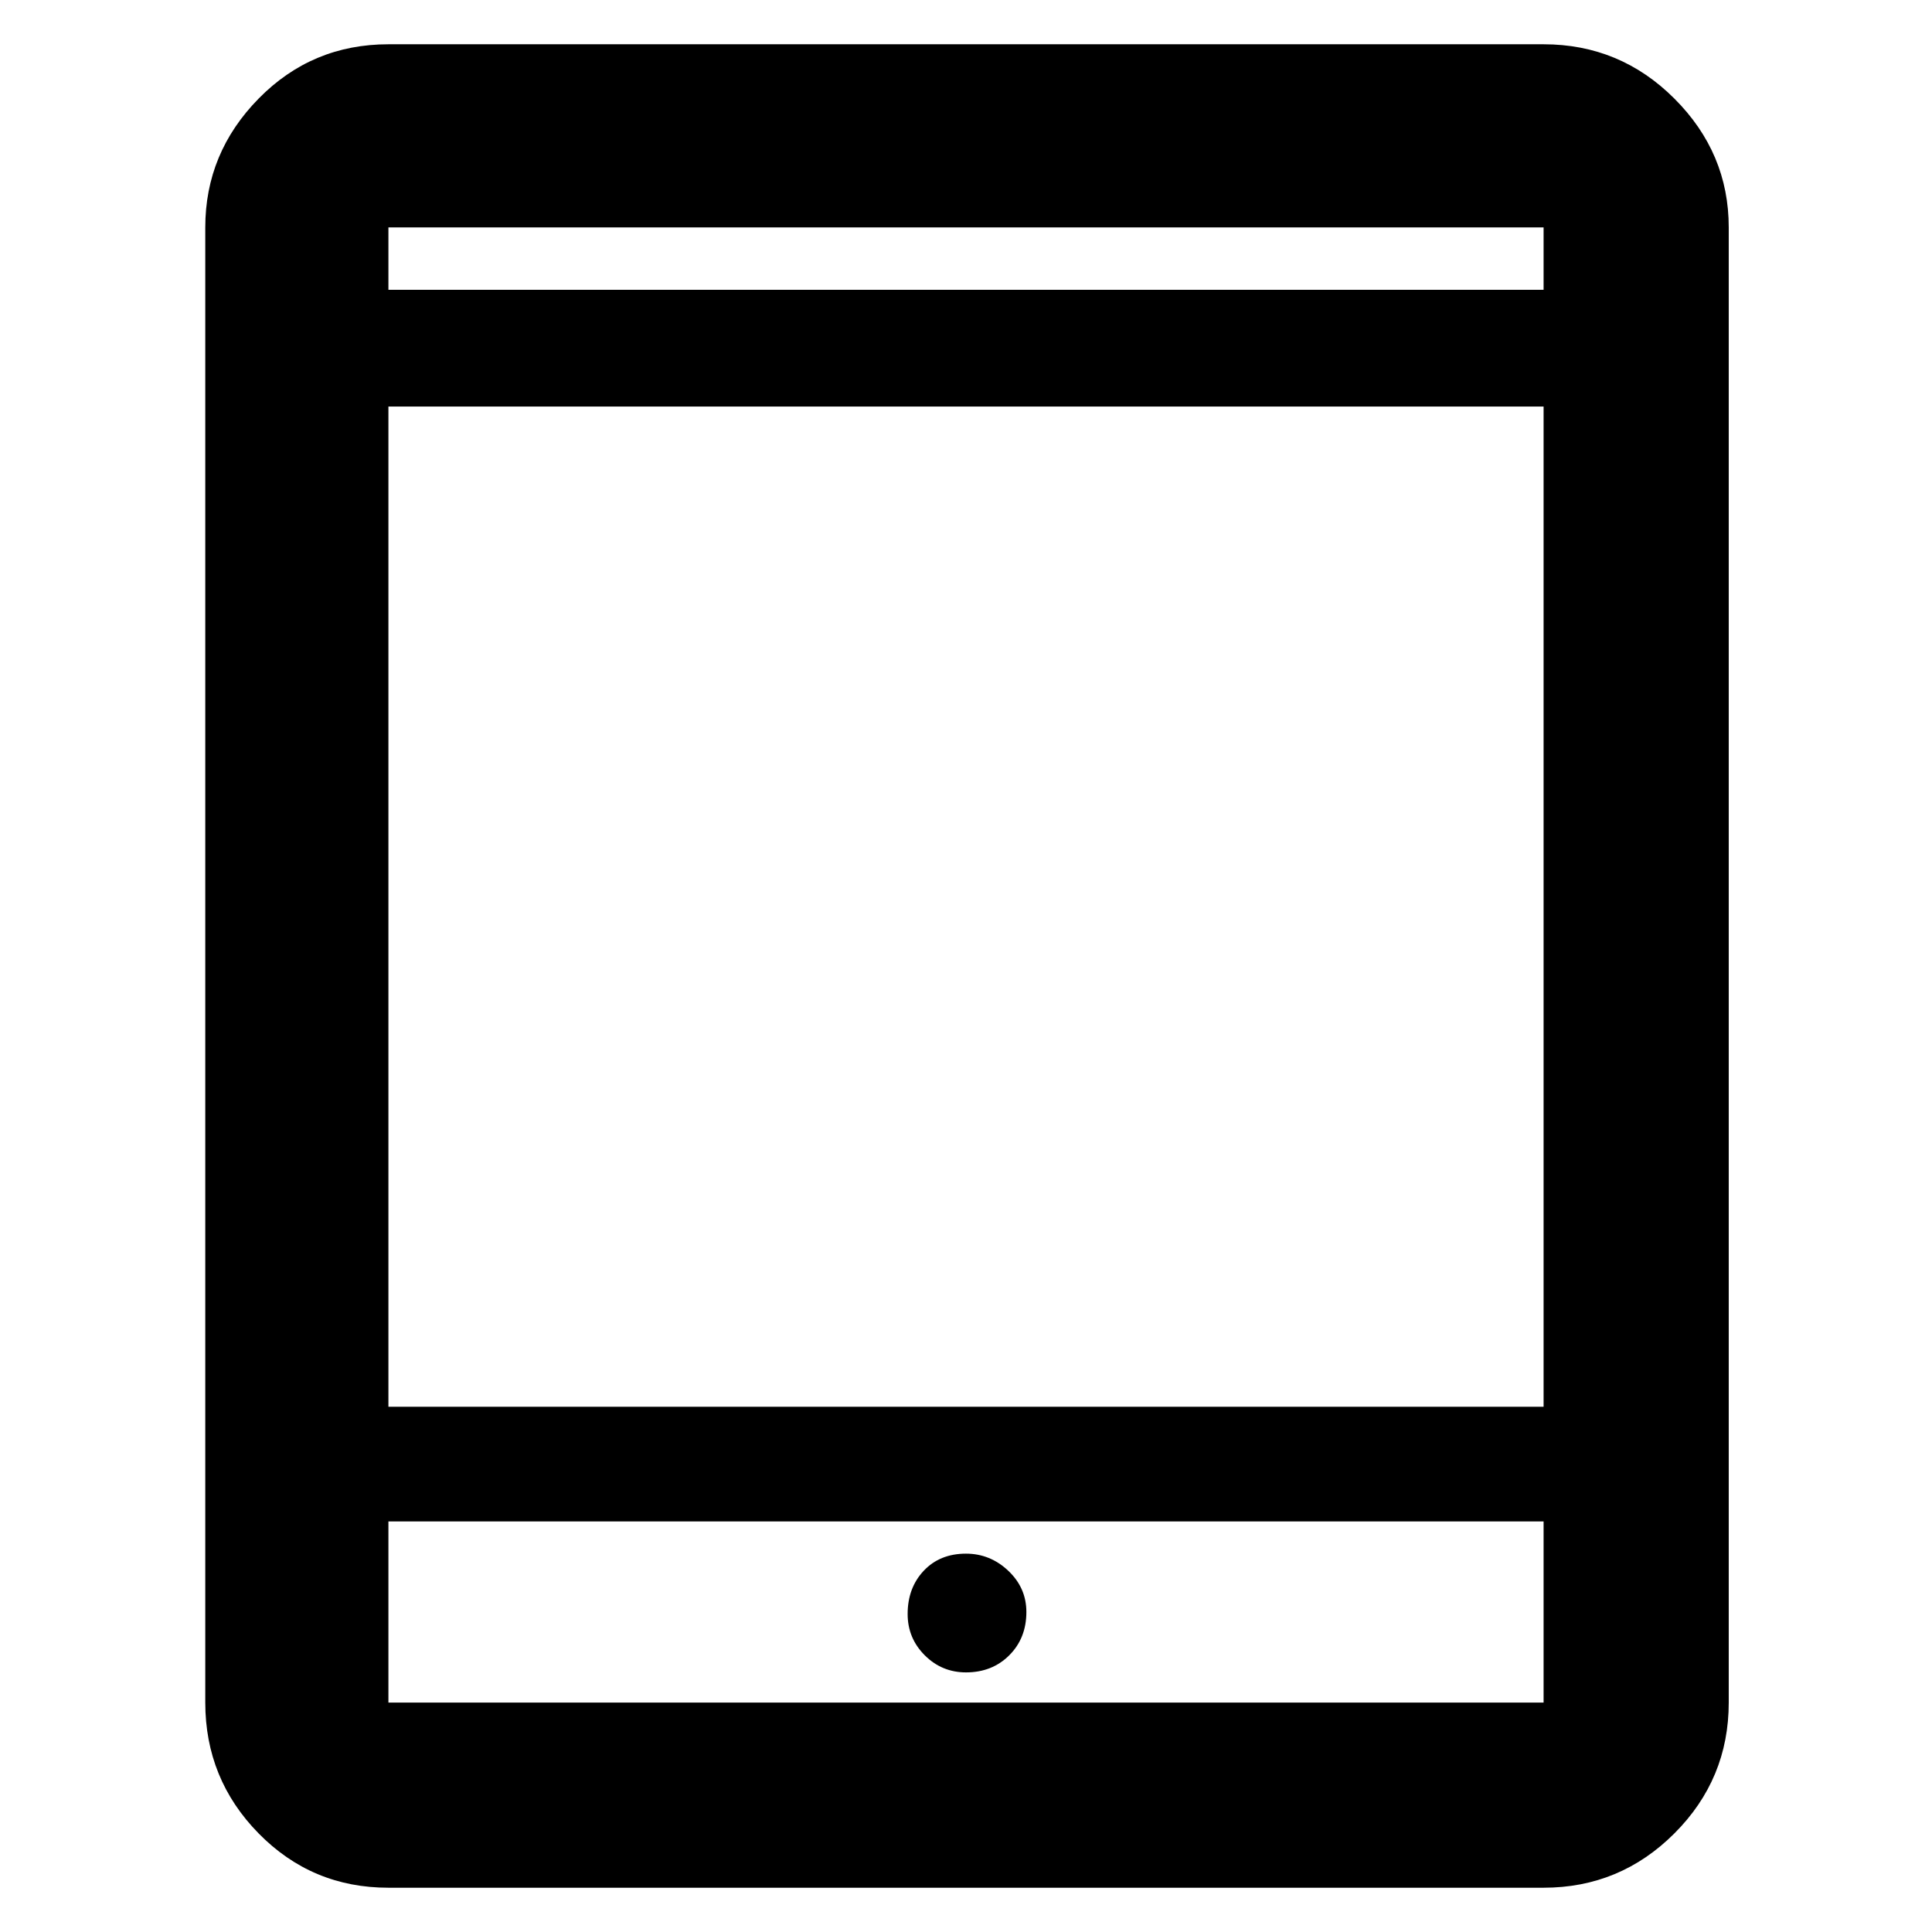 <svg xmlns="http://www.w3.org/2000/svg" height="48" width="48"><path d="M9.65 46.9Q7.75 46.9 6.425 45.55Q5.1 44.2 5.1 42.3V5.65Q5.1 3.8 6.425 2.45Q7.75 1.1 9.65 1.1H38.35Q40.25 1.1 41.6 2.45Q42.95 3.8 42.95 5.65V42.3Q42.95 44.2 41.6 45.55Q40.25 46.9 38.35 46.9ZM9.65 34.95H38.35V10.1H9.65ZM9.65 37.8V42.3Q9.65 42.3 9.65 42.3Q9.65 42.3 9.65 42.3H38.35Q38.35 42.3 38.35 42.3Q38.35 42.3 38.35 42.3V37.8ZM9.65 7.2H38.35V5.65Q38.35 5.65 38.35 5.65Q38.35 5.65 38.35 5.65H9.65Q9.65 5.65 9.65 5.65Q9.65 5.65 9.65 5.65ZM9.65 5.65Q9.65 5.65 9.65 5.65Q9.65 5.65 9.65 5.65V7.2V5.65Q9.65 5.65 9.65 5.65Q9.65 5.65 9.65 5.65ZM9.65 42.3Q9.65 42.3 9.65 42.3Q9.65 42.3 9.65 42.3V37.8V42.3Q9.65 42.3 9.65 42.3Q9.65 42.3 9.65 42.3ZM24 41.55Q24.65 41.55 25.075 41.125Q25.5 40.7 25.5 40.05Q25.5 39.45 25.05 39.025Q24.6 38.6 24 38.6Q23.35 38.6 22.95 39.025Q22.55 39.45 22.55 40.1Q22.55 40.7 22.975 41.125Q23.4 41.55 24 41.55Z"/></svg>